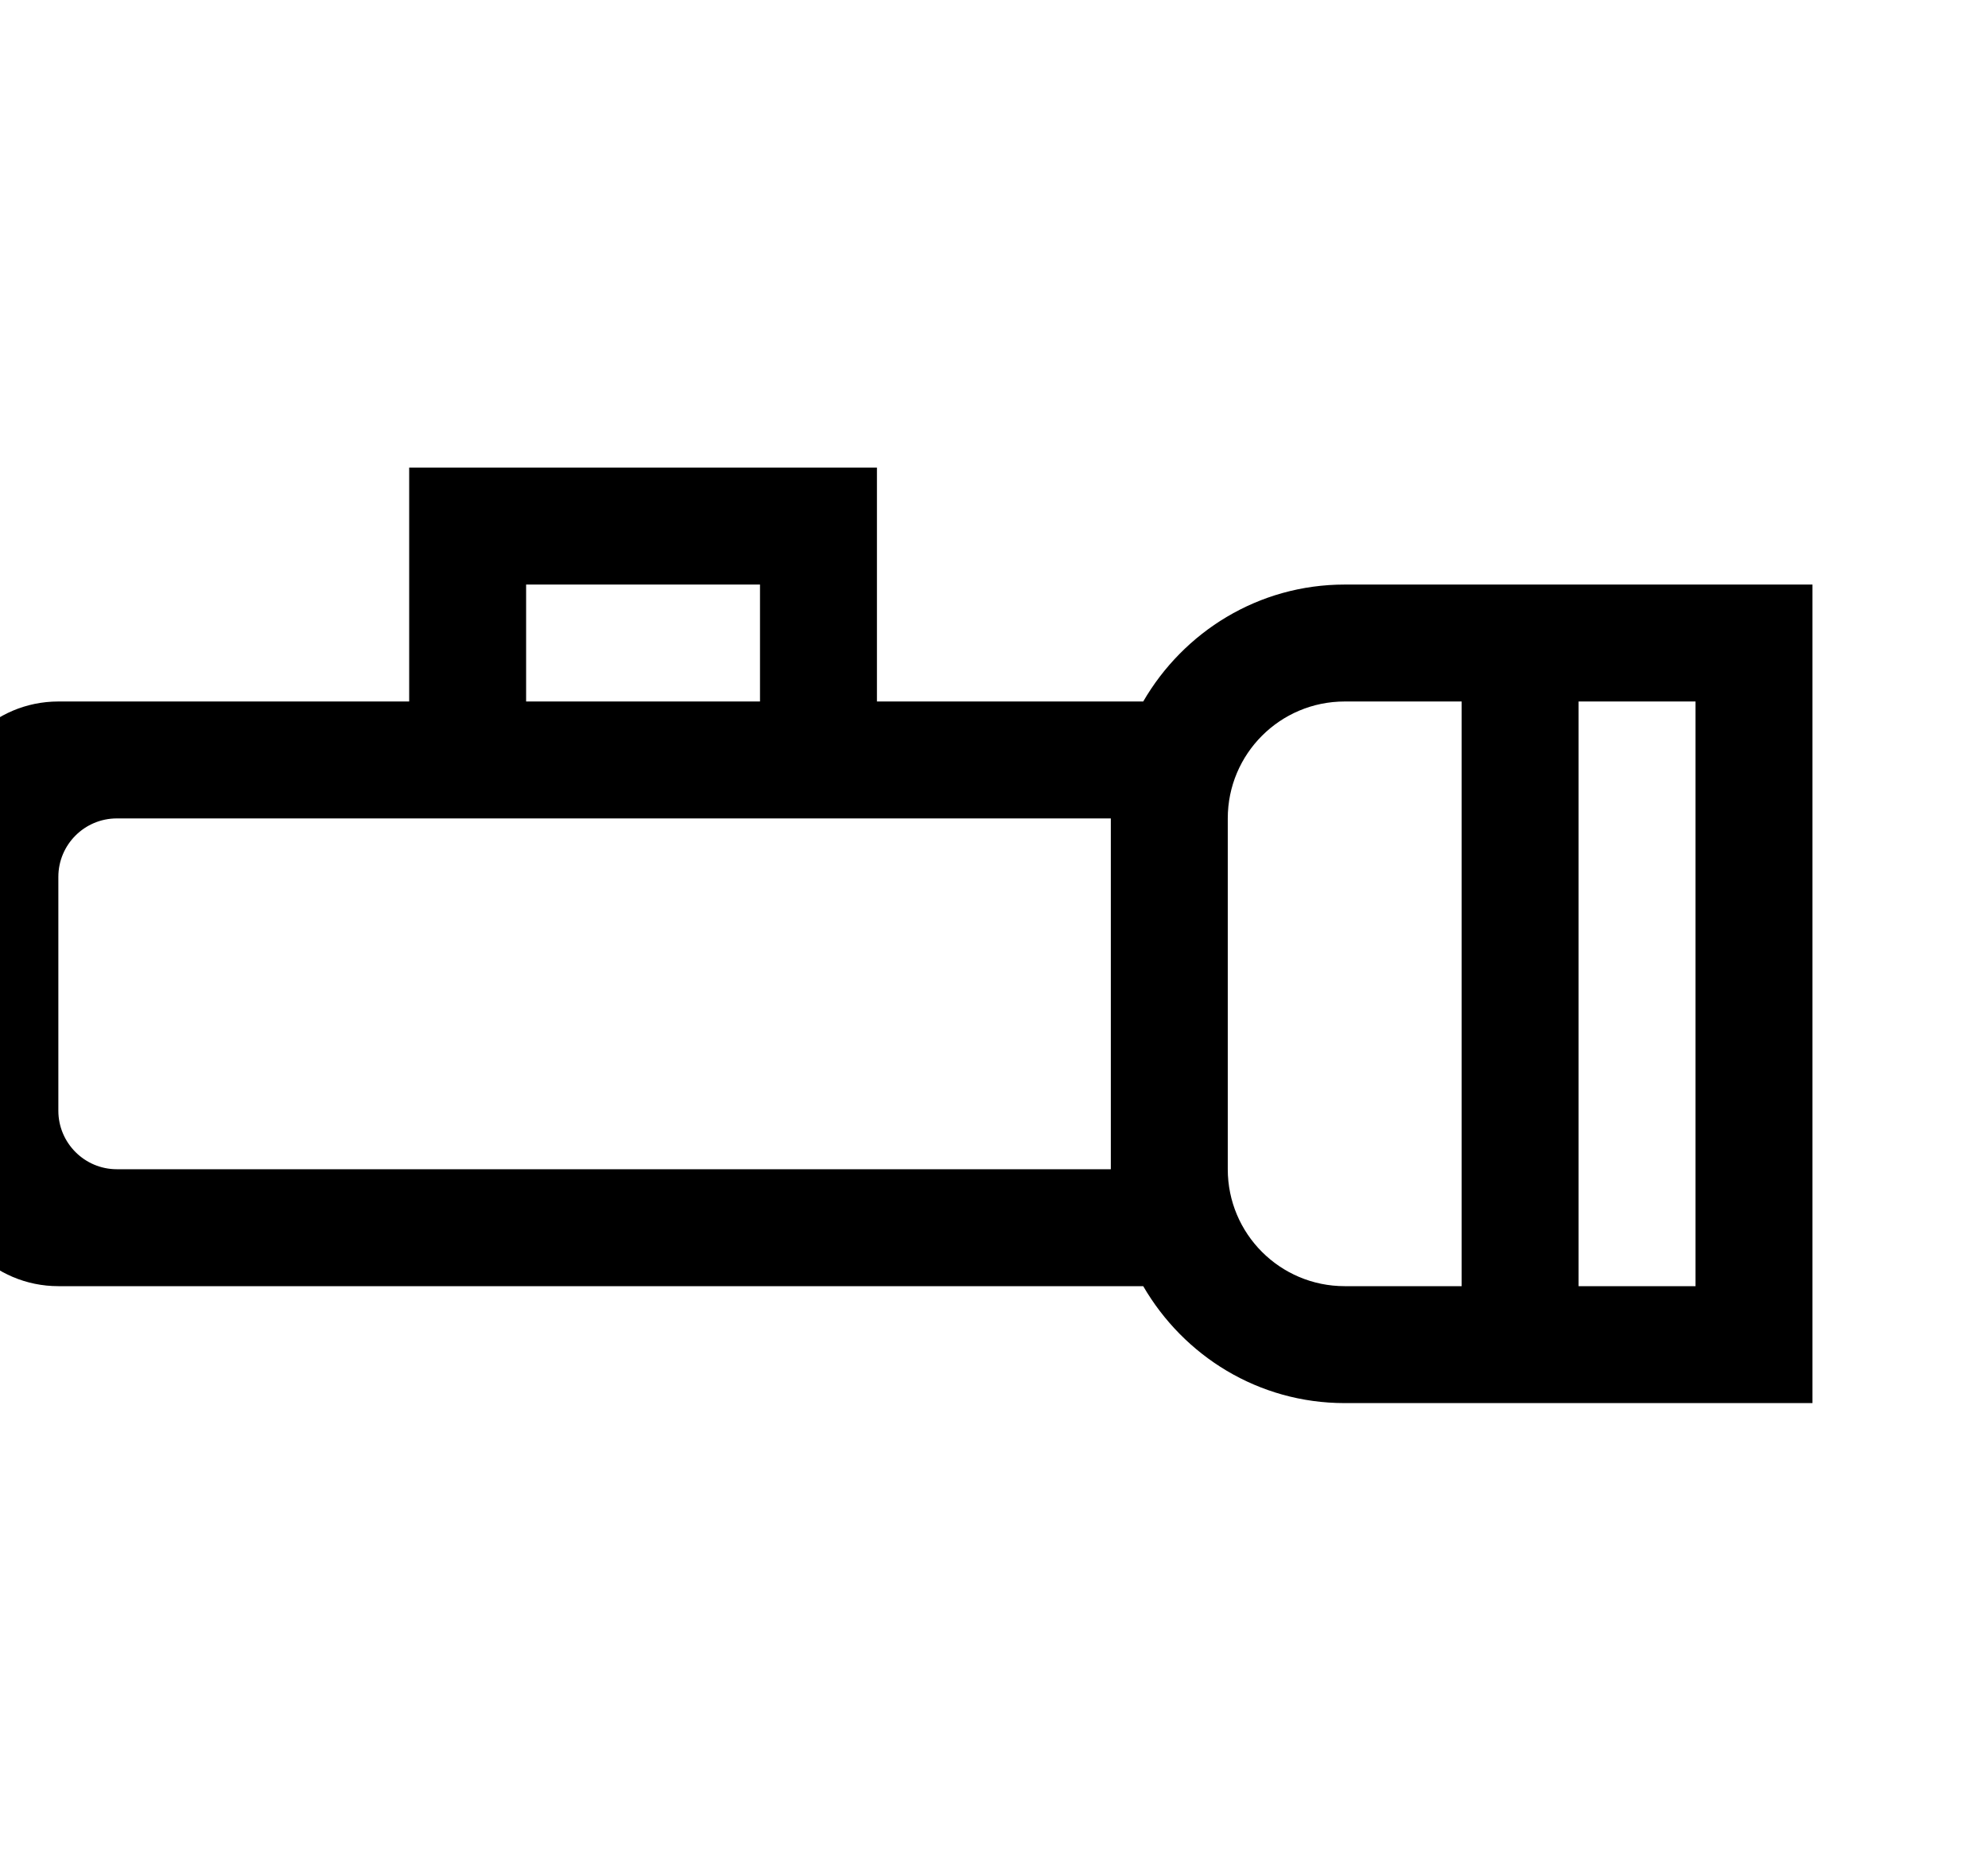 <?xml version="1.0" encoding="iso-8859-1"?>
<!-- Generator: Adobe Illustrator 16.0.0, SVG Export Plug-In . SVG Version: 6.00 Build 0)  -->
<!DOCTYPE svg PUBLIC "-//W3C//DTD SVG 1.1//EN" "http://www.w3.org/Graphics/SVG/1.1/DTD/svg11.dtd">
<svg version="1.1" xmlns="http://www.w3.org/2000/svg" xmlns:xlink="http://www.w3.org/1999/xlink" x="0px" y="0px" width="17px"
	 height="16px" viewBox="0 0 17 16" style="enable-background:new 0 0 17 16;" xml:space="preserve">
<g id="tool-flashlight-a-s" style="enable-background:new    ;">
	<g id="tool-flashlight-a-s_1_">
		<g>
			<path d="M13.499,4.999h-1h-1c-0.738,0-1.377,0.404-1.723,1H7.499v-2h-4v2h-3c-0.552,0-1,0.448-1,1v3c0,0.552,0.448,1,1,1h9.277
				c0.346,0.596,0.984,1,1.723,1h1h1h2v-2v-3v-2H13.499z M4.499,4.999h2v1h-2V4.999z M9.499,9.999h-8.5c-0.276,0-0.5-0.225-0.5-0.5
				v-2c0-0.276,0.224-0.5,0.5-0.5h2.5h4h2V9.999z M12.499,10.999h-1c-0.553,0-1-0.448-1-1v-3c0-0.552,0.447-1,1-1h1V10.999z
				 M14.499,10.999h-1v-5h1V10.999z"/>
		</g>
	</g>
</g>
<g id="Layer_1">
</g>
</svg>
